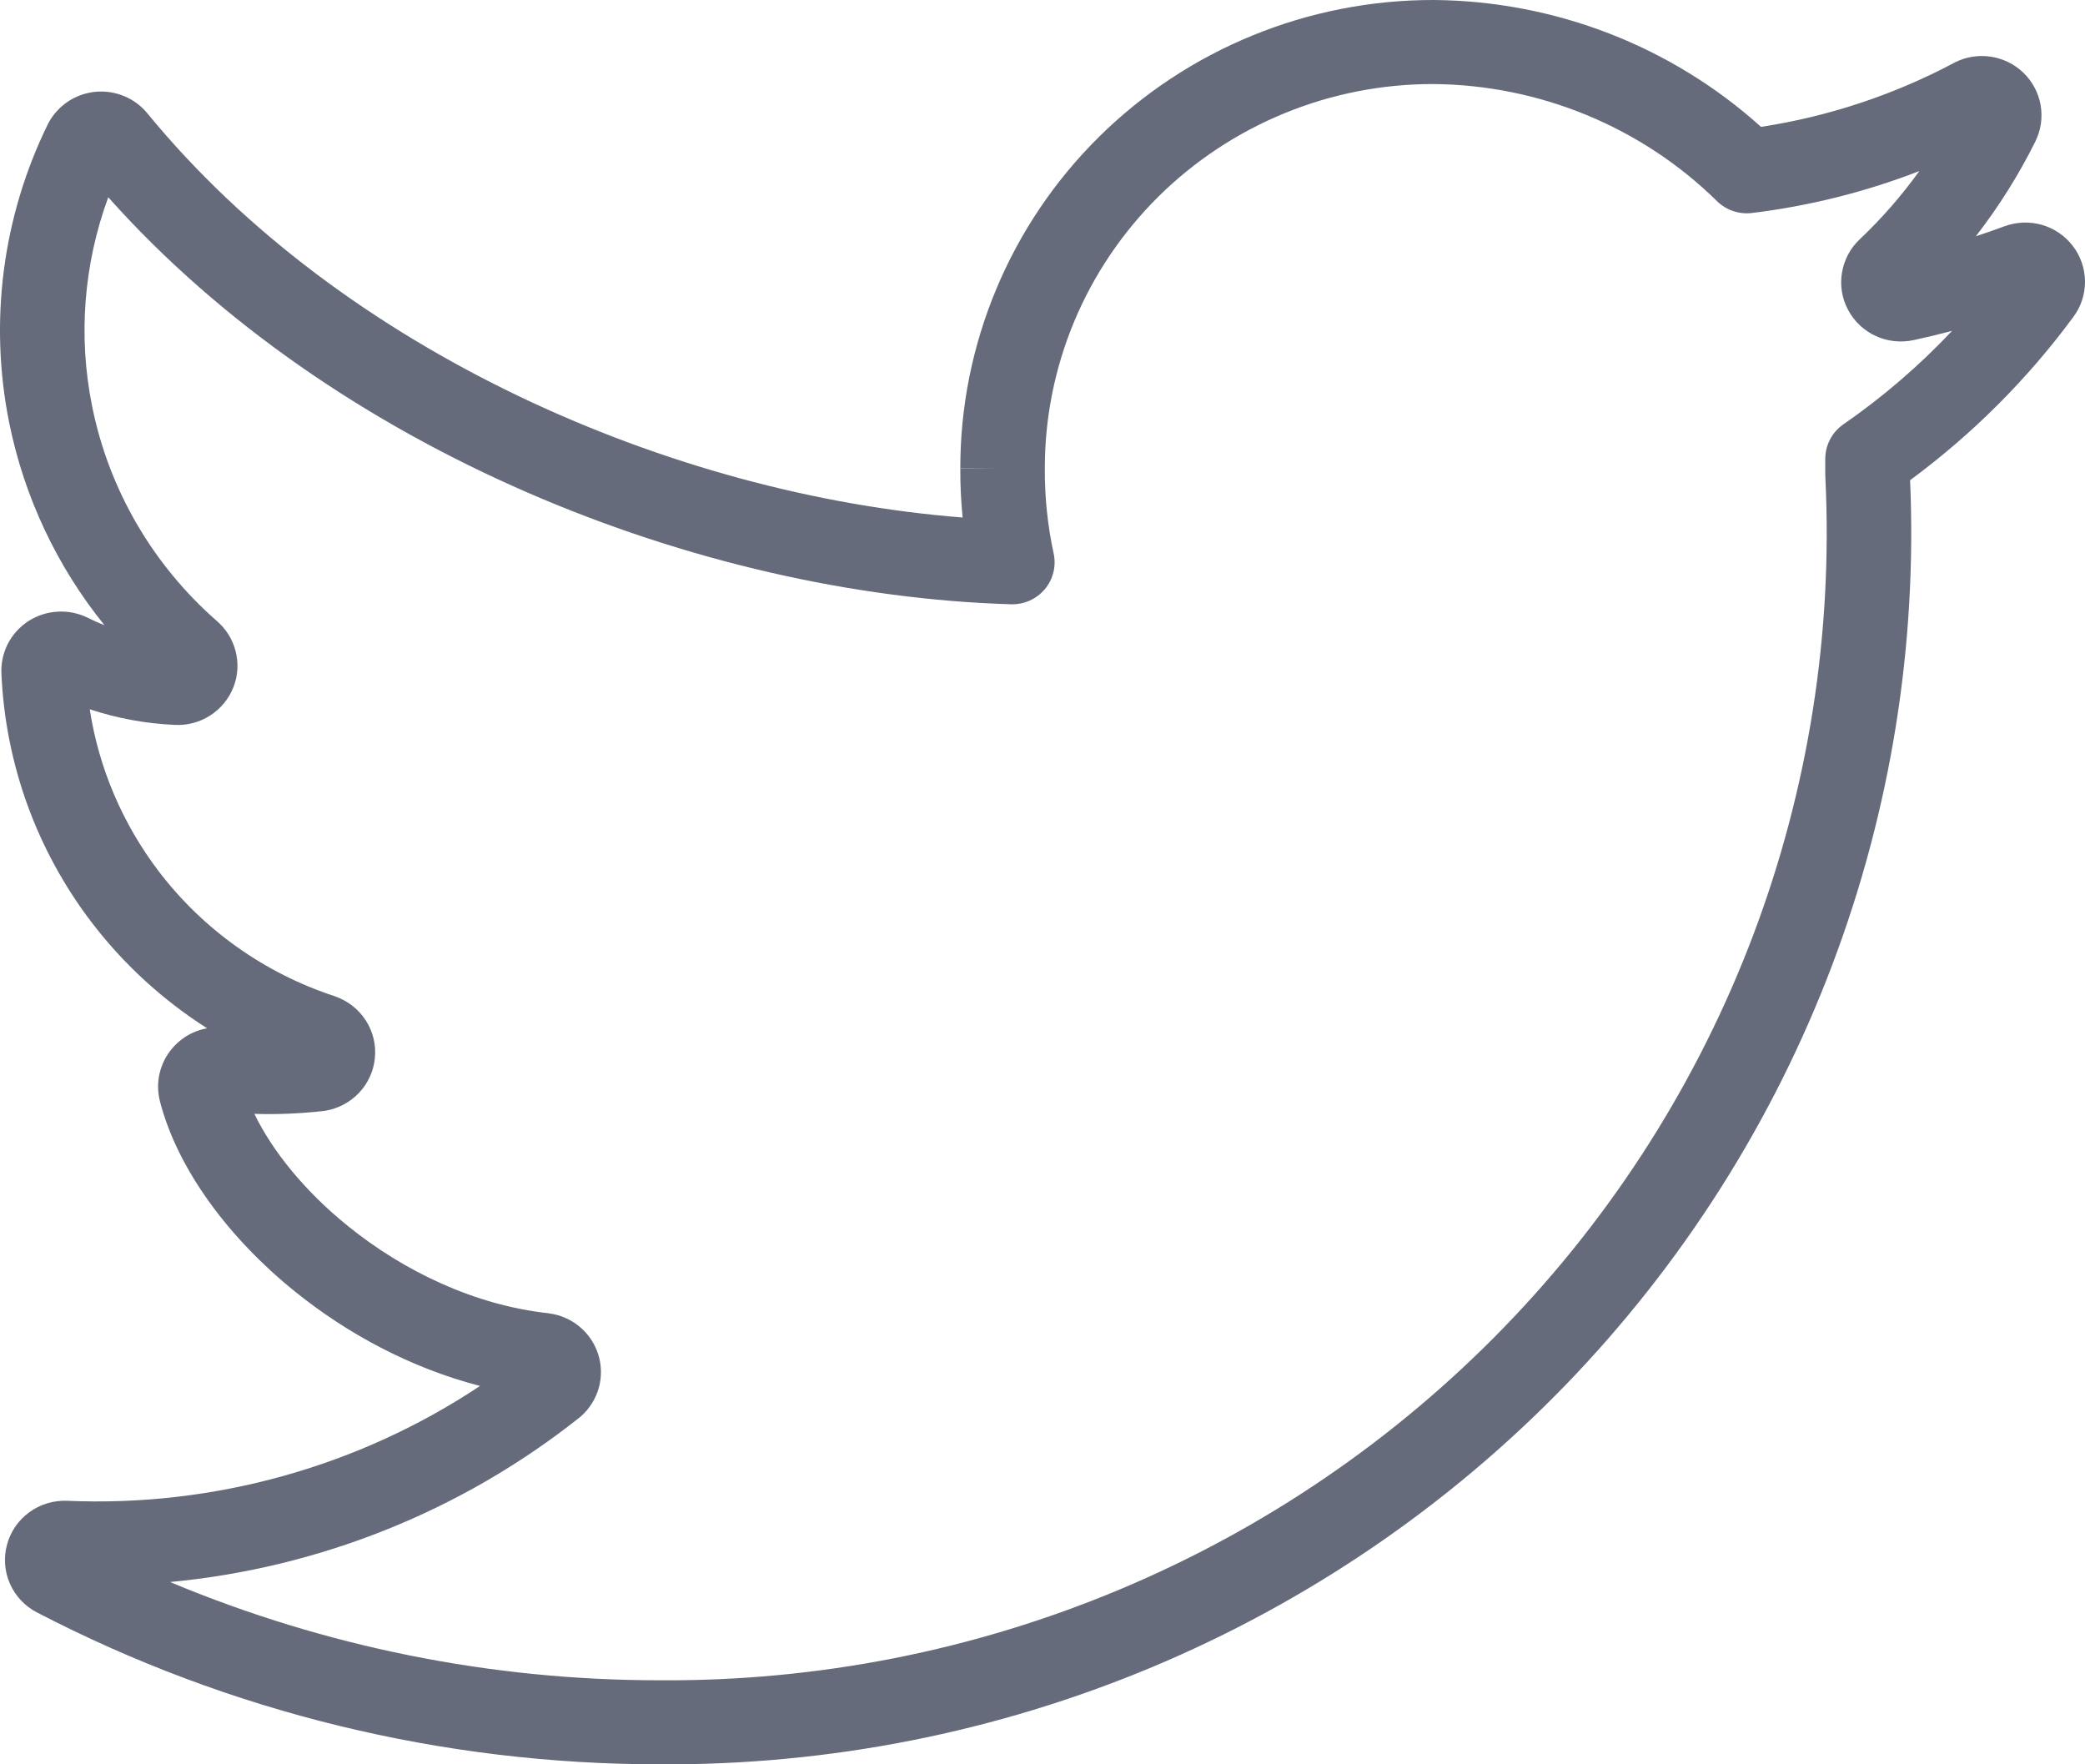 <svg width="26" height="22" viewBox="0 0 26 22" fill="none" xmlns="http://www.w3.org/2000/svg">
<path fill-rule="evenodd" clip-rule="evenodd" d="M15.617 0.443C16.333 0.15 17.1 -0.001 17.875 2.31169e-06L17.878 5.5171e-06V1.82555e-05C19.392 0.012 20.845 0.577 21.96 1.582C22.802 1.453 23.616 1.183 24.367 0.784C24.37 0.782 24.374 0.78 24.378 0.778C24.516 0.708 24.673 0.684 24.826 0.707C24.979 0.73 25.122 0.801 25.233 0.908C25.344 1.016 25.419 1.156 25.446 1.308C25.473 1.461 25.452 1.618 25.384 1.757L25.382 1.762C25.174 2.181 24.925 2.577 24.639 2.946C24.759 2.907 24.877 2.865 24.995 2.822C25.144 2.767 25.307 2.76 25.46 2.803C25.614 2.847 25.751 2.939 25.848 3.067C25.946 3.194 25.999 3.35 26 3.51C26.001 3.67 25.95 3.825 25.854 3.953C25.282 4.729 24.596 5.414 23.819 5.988C23.908 8.043 23.579 10.096 22.851 12.024C22.113 13.979 20.979 15.765 19.52 17.273C18.06 18.779 16.306 19.976 14.364 20.789C12.423 21.601 10.335 22.013 8.227 22C5.522 22 2.857 21.351 0.461 20.106L0.46 20.106C0.311 20.028 0.192 19.902 0.124 19.748C0.056 19.594 0.043 19.421 0.088 19.259C0.132 19.096 0.231 18.954 0.368 18.855C0.504 18.756 0.67 18.707 0.838 18.714C2.671 18.793 4.474 18.287 5.986 17.282C5.119 17.058 4.323 16.626 3.675 16.102C2.854 15.439 2.217 14.585 1.996 13.739C1.966 13.624 1.963 13.504 1.989 13.389C2.016 13.272 2.07 13.163 2.148 13.072C2.226 12.98 2.325 12.909 2.436 12.864C2.484 12.845 2.533 12.831 2.582 12.822C2.03 12.47 1.541 12.024 1.141 11.499C0.458 10.604 0.067 9.524 0.018 8.403C0.011 8.275 0.038 8.148 0.095 8.033C0.154 7.917 0.243 7.818 0.352 7.746C0.462 7.675 0.588 7.634 0.719 7.627C0.848 7.619 0.978 7.646 1.094 7.703C1.162 7.737 1.231 7.768 1.302 7.795C0.712 7.065 0.303 6.201 0.115 5.273C-0.139 4.013 0.03 2.704 0.597 1.548C0.6 1.541 0.604 1.534 0.608 1.527C0.667 1.419 0.752 1.329 0.854 1.262C0.957 1.195 1.074 1.155 1.196 1.144C1.318 1.134 1.441 1.153 1.554 1.201C1.665 1.248 1.764 1.322 1.841 1.417C4.267 4.375 8.355 6.168 12.004 6.453C11.984 6.25 11.974 6.046 11.975 5.842C11.975 5.841 11.975 5.841 11.975 5.84L12.502 5.843L11.975 5.843C11.975 5.843 11.975 5.842 11.975 5.842C11.974 5.074 12.127 4.314 12.423 3.606C12.719 2.896 13.154 2.252 13.702 1.709C14.25 1.167 14.901 0.736 15.617 0.443ZM23.636 3.218C23.637 3.218 23.638 3.218 23.639 3.217L23.636 3.218ZM17.872 1.048C17.236 1.047 16.606 1.171 16.018 1.412C15.43 1.653 14.896 2.006 14.446 2.451C13.996 2.897 13.639 3.426 13.396 4.007C13.153 4.589 13.028 5.213 13.029 5.842L13.029 5.845C13.027 6.2 13.064 6.554 13.139 6.901C13.173 7.059 13.133 7.223 13.029 7.347C12.925 7.47 12.77 7.54 12.608 7.535C8.707 7.418 4.174 5.625 1.35 2.46C1.044 3.292 0.972 4.193 1.149 5.067C1.357 6.1 1.901 7.038 2.697 7.737C2.813 7.835 2.897 7.965 2.936 8.112C2.977 8.263 2.968 8.424 2.911 8.569C2.853 8.715 2.751 8.839 2.619 8.923C2.488 9.007 2.334 9.047 2.179 9.039C1.817 9.023 1.461 8.957 1.119 8.844C1.232 9.576 1.527 10.271 1.981 10.867C2.535 11.593 3.3 12.136 4.173 12.422C4.178 12.424 4.182 12.425 4.186 12.427C4.341 12.482 4.473 12.587 4.562 12.725C4.651 12.863 4.691 13.027 4.675 13.191C4.66 13.354 4.59 13.508 4.477 13.627C4.364 13.746 4.215 13.825 4.053 13.851C4.045 13.852 4.036 13.853 4.028 13.854C3.744 13.886 3.458 13.898 3.172 13.889C3.397 14.352 3.798 14.852 4.34 15.289C5.04 15.855 5.923 16.275 6.836 16.375L6.846 16.377C6.987 16.395 7.12 16.453 7.229 16.544C7.338 16.635 7.419 16.756 7.461 16.892C7.503 17.028 7.505 17.173 7.466 17.309C7.427 17.446 7.349 17.569 7.242 17.663C7.236 17.668 7.229 17.674 7.222 17.679C5.752 18.845 3.977 19.552 2.121 19.727C4.049 20.534 6.126 20.953 8.228 20.952H8.232V20.952C10.197 20.965 12.145 20.581 13.955 19.823C15.765 19.066 17.4 17.95 18.76 16.546C20.12 15.142 21.176 13.478 21.864 11.656C22.552 9.834 22.858 7.892 22.762 5.949C22.761 5.941 22.761 5.932 22.761 5.923V5.722C22.761 5.551 22.845 5.39 22.986 5.292C23.479 4.951 23.933 4.56 24.342 4.126C24.183 4.168 24.024 4.206 23.863 4.241C23.705 4.275 23.54 4.258 23.393 4.191C23.244 4.123 23.123 4.009 23.046 3.865C22.969 3.722 22.942 3.557 22.97 3.397C22.997 3.238 23.075 3.092 23.193 2.982C23.467 2.722 23.715 2.438 23.934 2.133C23.264 2.393 22.562 2.569 21.846 2.656C21.686 2.675 21.526 2.621 21.411 2.508C20.47 1.583 19.199 1.058 17.872 1.048ZM25.008 3.329L25.005 3.332C25.006 3.331 25.007 3.33 25.008 3.329ZM0.793 19.761C0.793 19.761 0.793 19.761 0.793 19.761L0.792 19.761C0.792 19.761 0.793 19.761 0.793 19.761ZM1.07 8.345C1.07 8.347 1.07 8.349 1.07 8.351L1.07 8.345Z" fill="#666B7B"/>
</svg>

